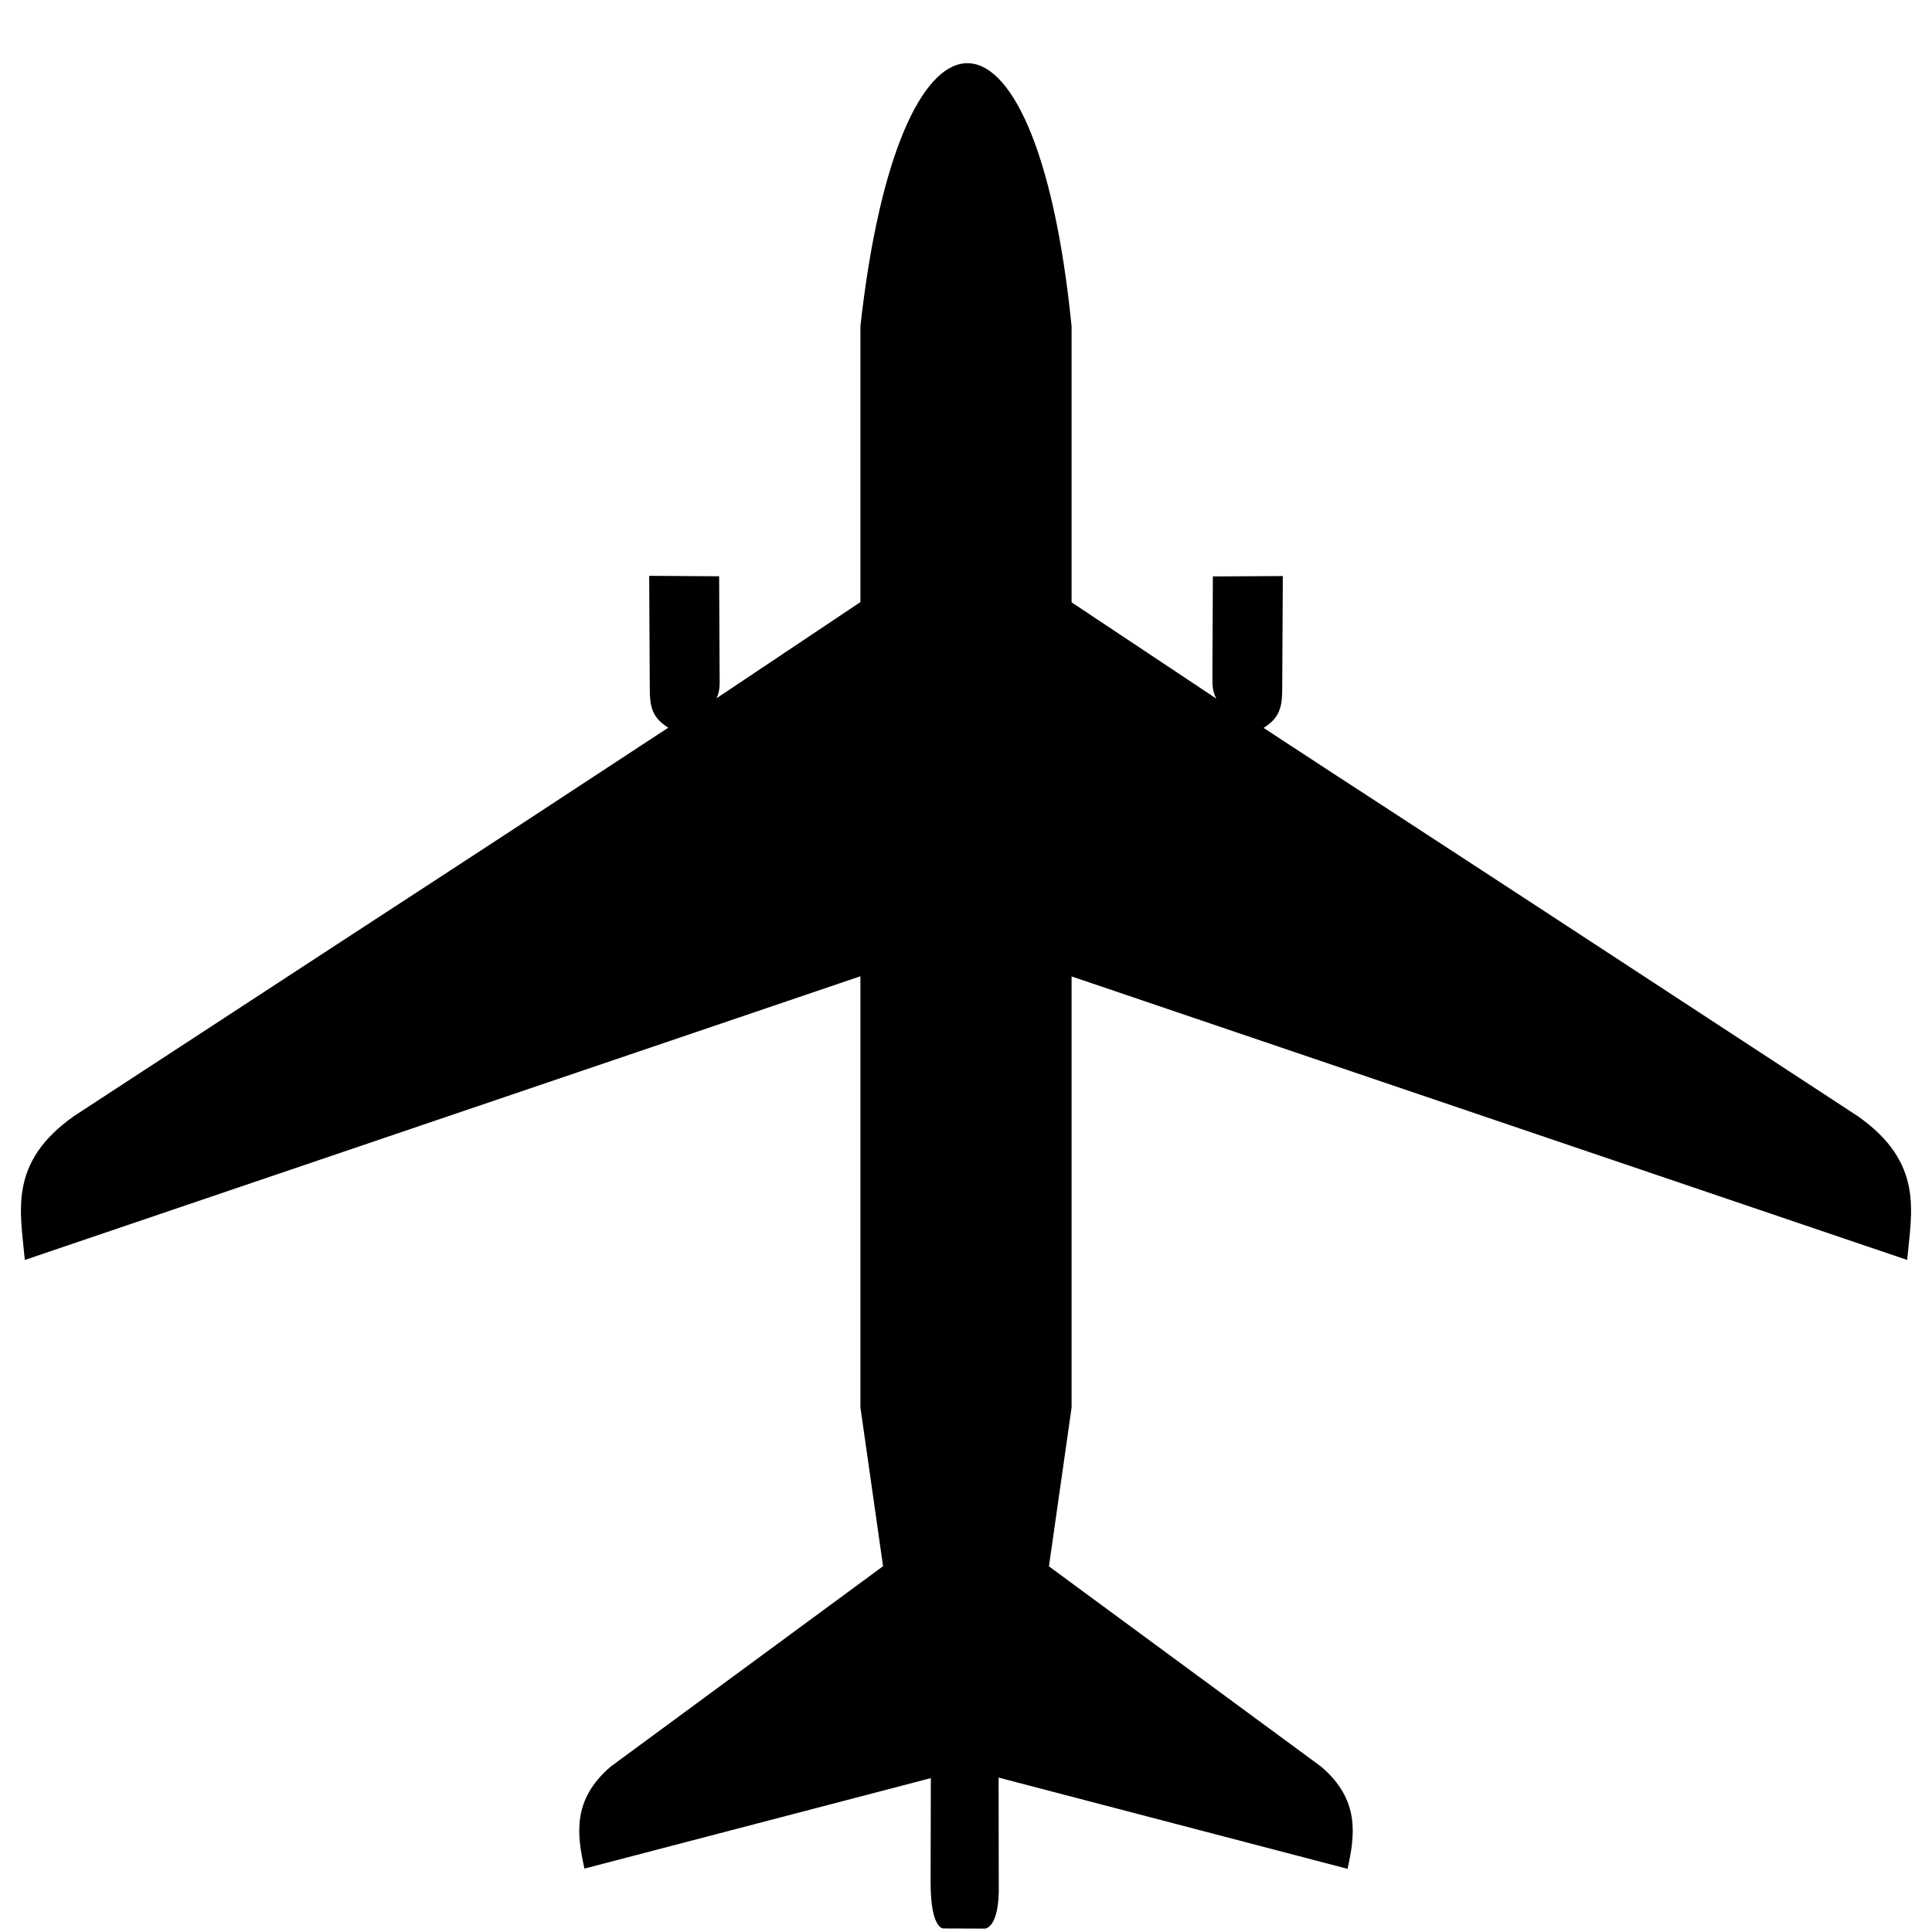 <?xml version="1.0" encoding="UTF-8" standalone="no"?>
<!-- Created with Inkscape (http://www.inkscape.org/) -->

<svg
   xmlns:dc="http://purl.org/dc/elements/1.1/"
   xmlns:cc="http://creativecommons.org/ns#"
   xmlns:rdf="http://www.w3.org/1999/02/22-rdf-syntax-ns#"
   xmlns:svg="http://www.w3.org/2000/svg"
   xmlns="http://www.w3.org/2000/svg"
   xmlns:sodipodi="http://sodipodi.sourceforge.net/DTD/sodipodi-0.dtd"
   xmlns:inkscape="http://www.inkscape.org/namespaces/inkscape"
   version="1.0"
   width="800"
   height="800"
   id="svg2"
   inkscape:version="0.48.5 r10040"
   sodipodi:docname="planeA320.svg">
  <sodipodi:namedview
     pagecolor="#ffffff"
     bordercolor="#666666"
     borderopacity="1"
     objecttolerance="10"
     gridtolerance="10"
     guidetolerance="10"
     inkscape:pageopacity="0"
     inkscape:pageshadow="2"
     inkscape:window-width="1680"
     inkscape:window-height="988"
     id="namedview2997"
     showgrid="false"
     inkscape:zoom="2.8319627"
     inkscape:cx="432.43786"
     inkscape:cy="50.025982"
     inkscape:window-x="-8"
     inkscape:window-y="-8"
     inkscape:window-maximized="1"
     inkscape:current-layer="layer1"
     showguides="true"
     inkscape:guide-bbox="true">
    <sodipodi:guide
       orientation="0,1"
       position="355.584,1.412"
       id="guide3238" />
    <sodipodi:guide
       orientation="1,0"
       position="399.017,77.685"
       id="guide3240" />
    <sodipodi:guide
       orientation="0,1"
       position="371.121,20.48"
       id="guide3242" />
    <sodipodi:guide
       orientation="1,0"
       position="390.542,39.902"
       id="guide3244" />
    <sodipodi:guide
       orientation="1,0"
       position="407.844,36.724"
       id="guide3246" />
  </sodipodi:namedview>
  <defs
     id="defs4" />
  <g
     id="layer1">
    <path
       style="color:#000000;fill:#000000;fill-opacity:1;fill-rule:nonzero;stroke:none;stroke-width:1;marker:none;visibility:visible;display:inline;overflow:visible"
       d="M 399.812 26.188 C 382.052 27.191 364.246 63.382 356.281 135.031 L 356.281 249.312 L 296.719 289.125 C 298.366 285.787 297.947 282.237 297.969 278.719 L 297.781 238.625 L 268.812 238.438 L 269.062 285.188 C 269.07 292.693 270.058 297.173 276.719 301.312 C 152.195 383.018 242.689 323.585 30.625 462.156 C 3.276 481.485 8.461 501.678 10.281 521.719 L 356.281 404.25 L 356.281 582.781 L 365.656 648.531 L 252.938 731.469 C 236.837 745.225 238.911 759.66 242 773.75 L 385.438 736.281 L 385.344 779.531 C 385.344 798.599 390.531 798.531 390.531 798.531 C 399.019 798.581 399.016 798.594 407.844 798.594 C 407.844 798.594 414.056 798.584 413.562 779.844 L 413.5 736.062 L 558 773.844 C 561.089 759.754 563.163 745.287 547.062 731.531 L 434.344 648.594 L 443.719 582.875 L 443.719 404.312 L 789.719 521.719 C 791.539 501.679 796.724 481.579 769.375 462.25 C 524.277 301.839 584.22 341.401 523.219 301.406 C 529.879 297.267 530.931 292.755 530.938 285.25 L 531.188 238.531 L 502.219 238.688 L 502.031 278.969 C 502.05 282.635 501.776 285.917 503.656 289.281 L 443.719 249.406 L 443.719 135.094 C 436.389 61.554 418.137 25.152 399.812 26.188 z "
       id="path1882" />
  </g>
</svg>
